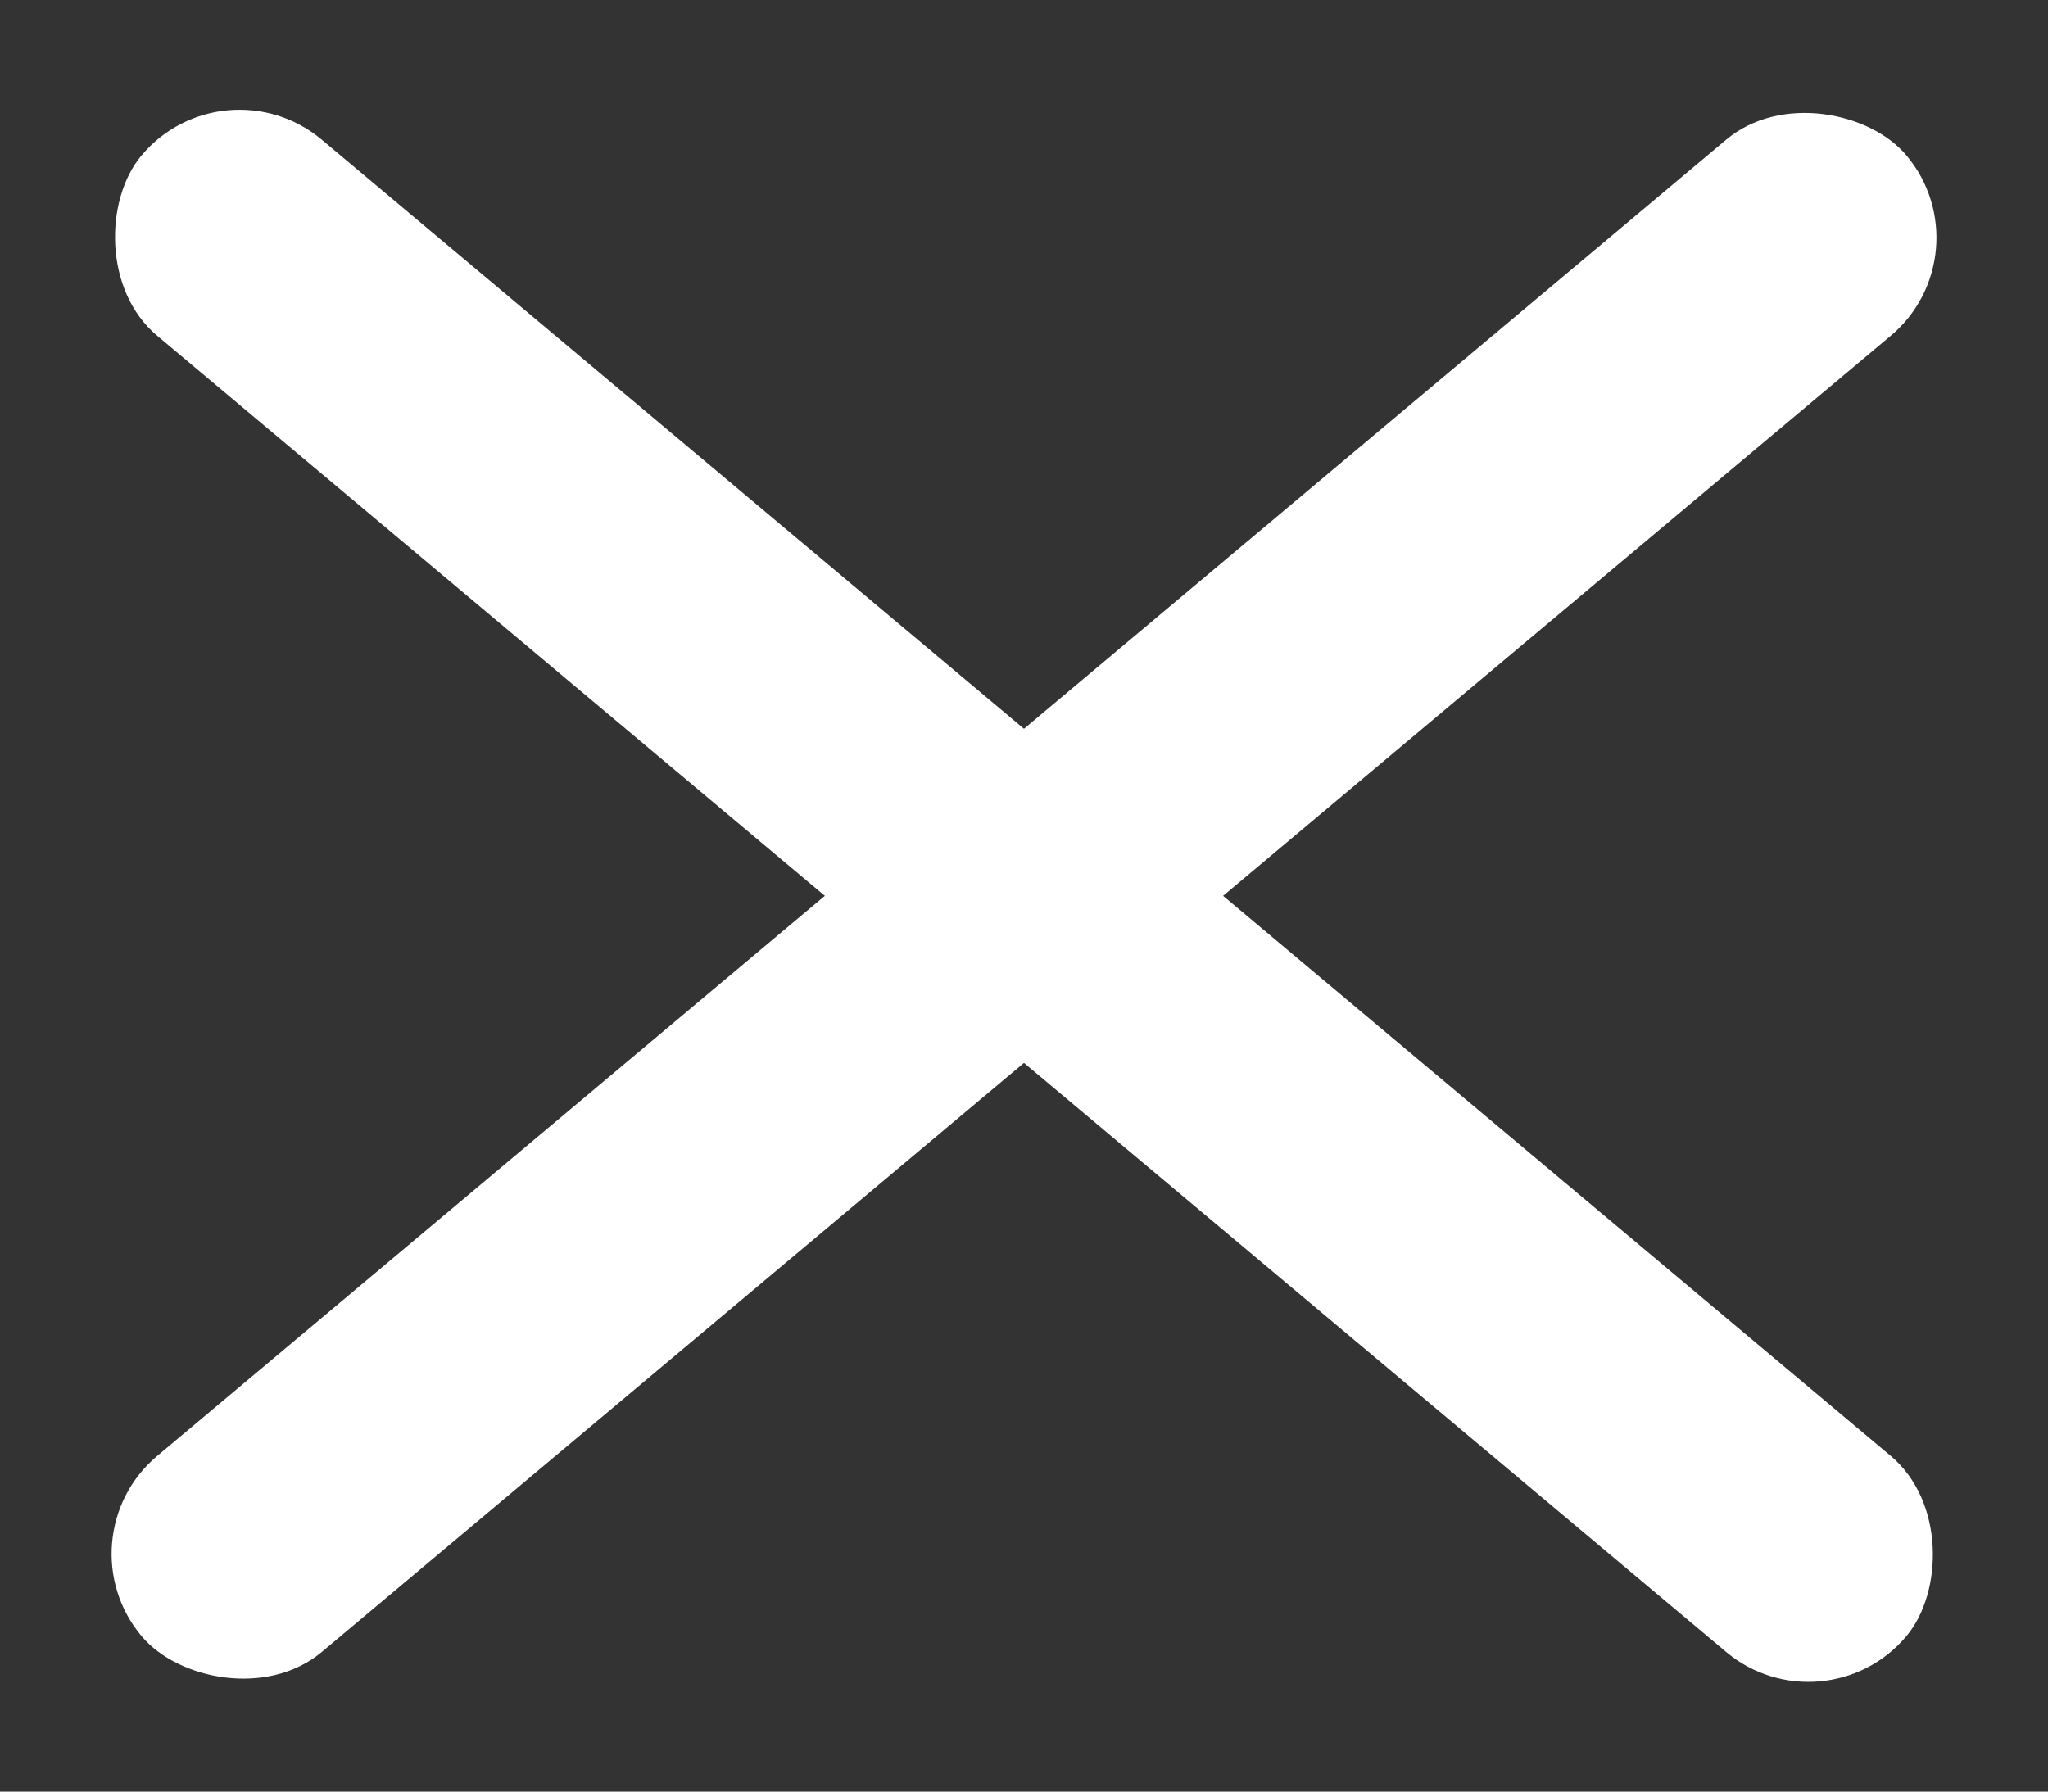 <svg width="16" height="14" viewBox="0 0 16 14" fill="none" xmlns="http://www.w3.org/2000/svg">
<rect x="0" y="0" width="16" height="14" fill="#333333" stroke="none"/>
<rect x="1.748" y="0.449" width="18" height="2" rx="1" transform="rotate(40 1.748 0.449)" fill="white"/>
<rect x="0.463" y="12.019" width="18" height="2" rx="1" transform="rotate(-40 0.463 12.019)" fill="white"/>
</svg>
